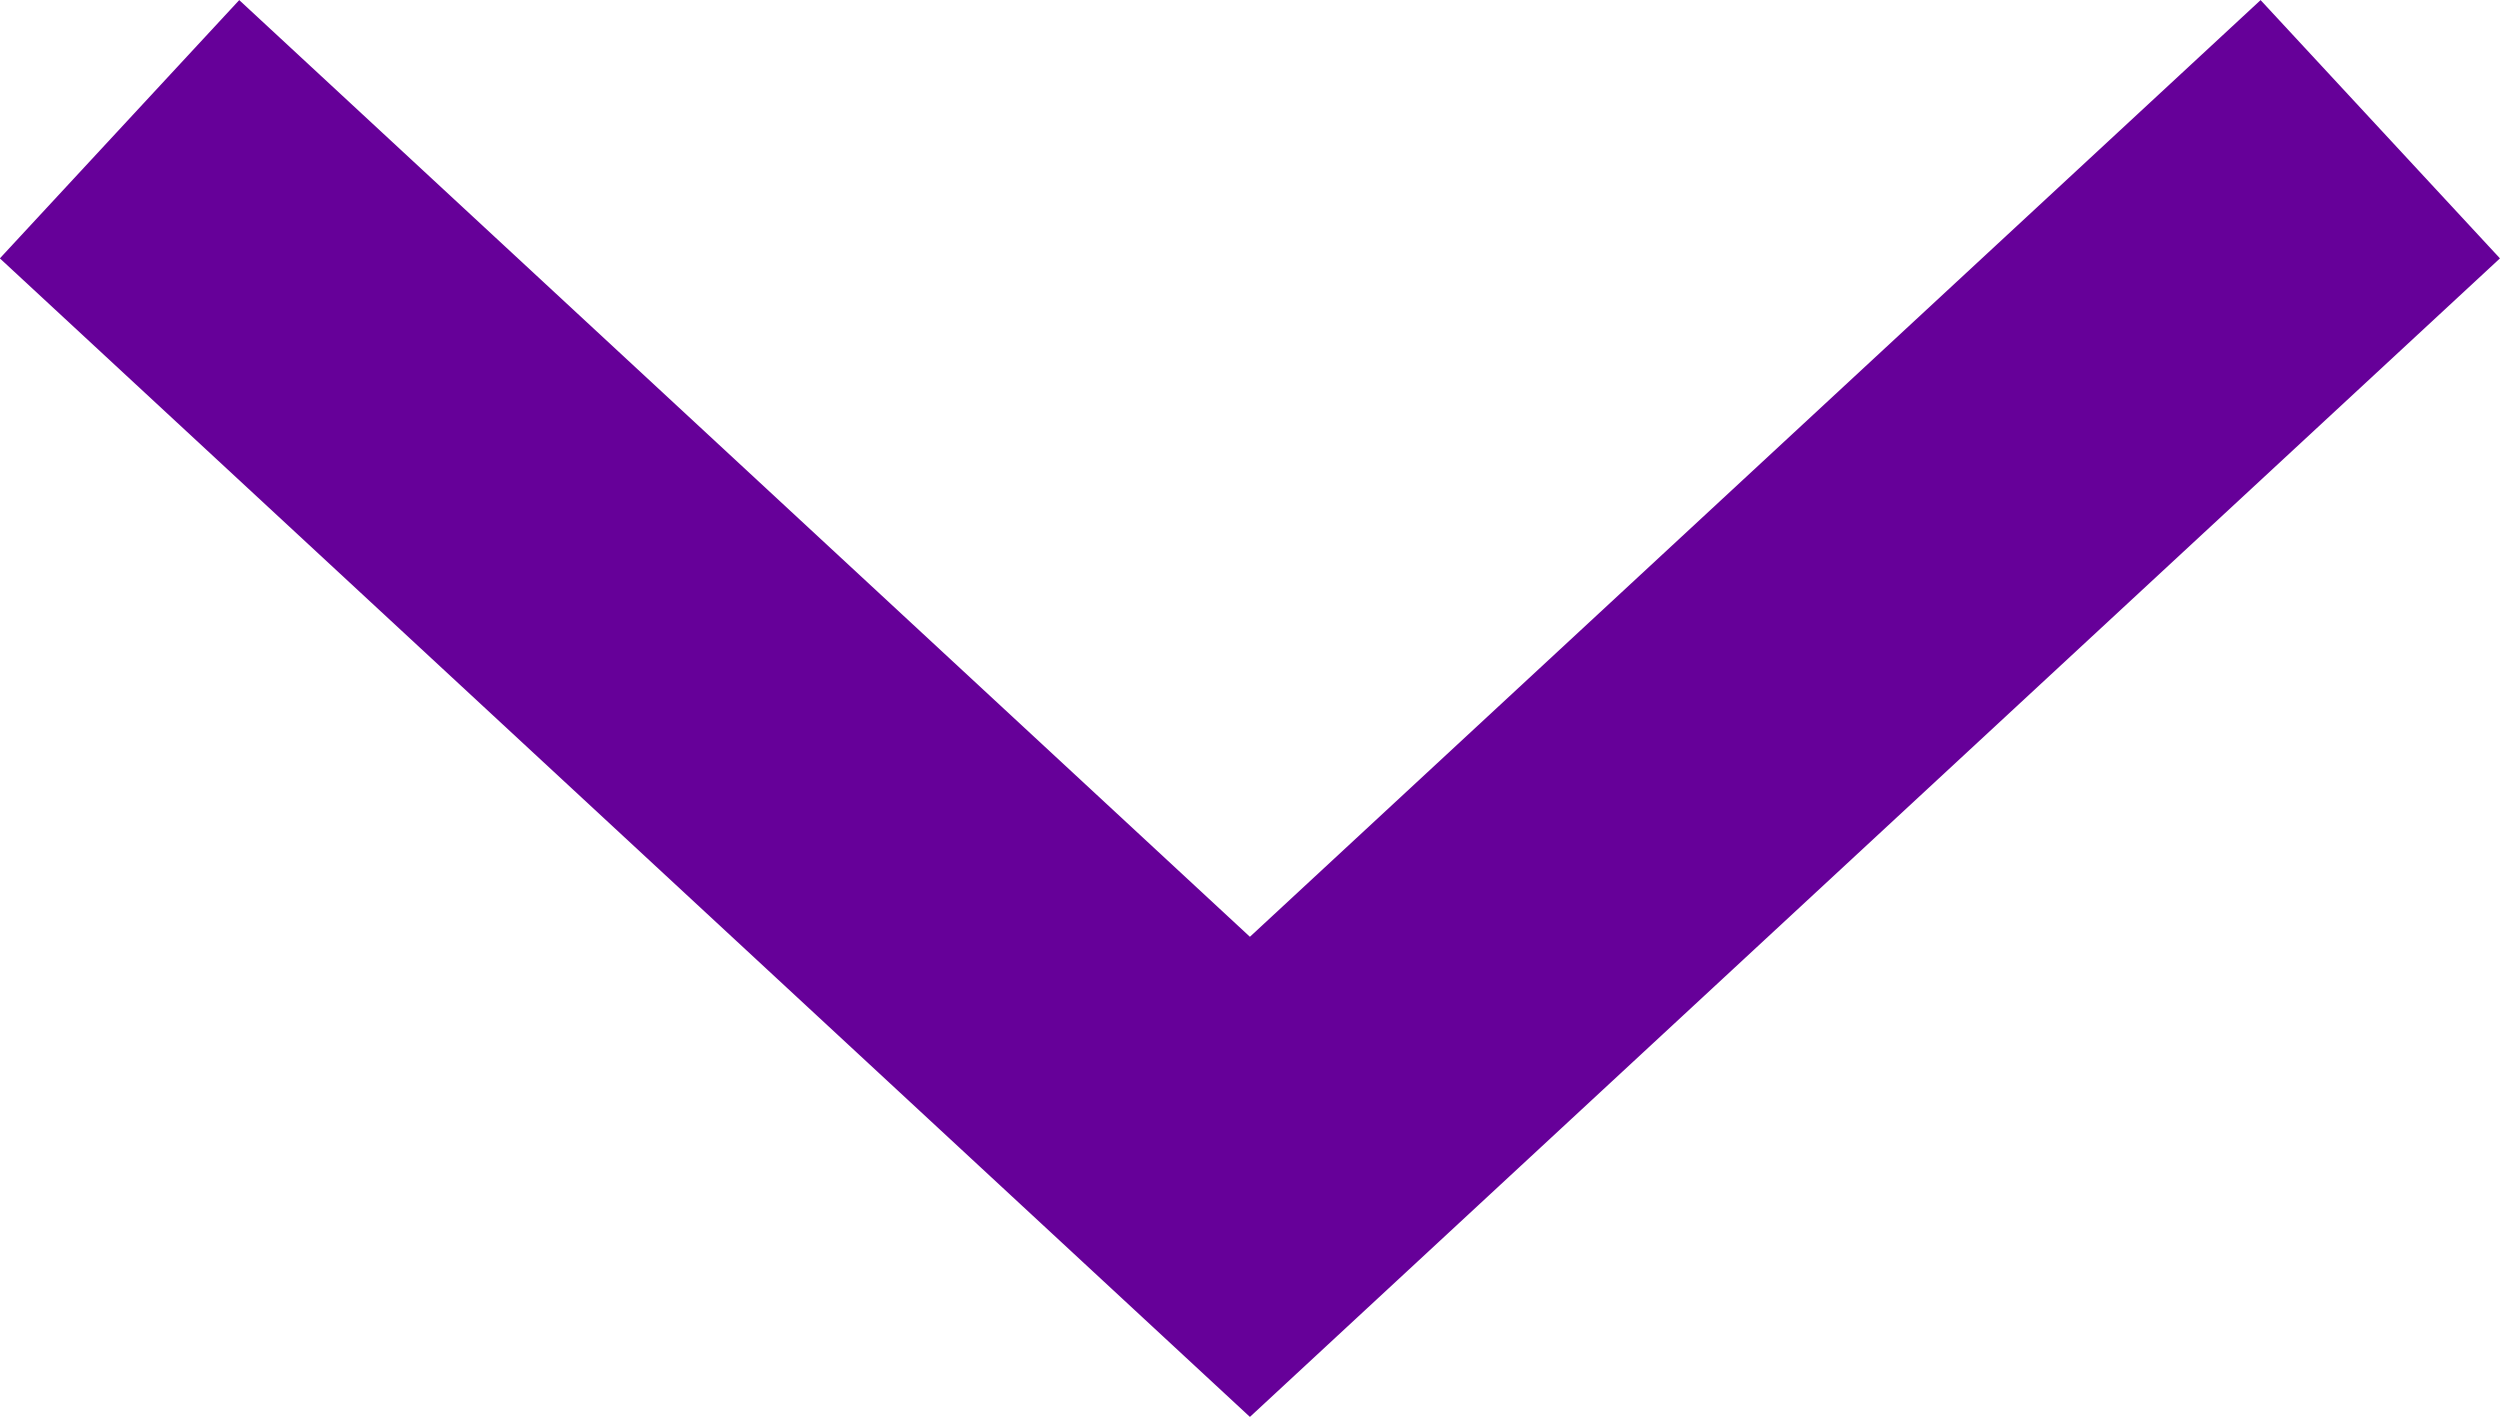 <svg xmlns="http://www.w3.org/2000/svg" viewBox="0 0 14.199 8.047"><path data-name="Path 2" d="M13.519.734l-6.42 5.95L.679.734" fill="none" stroke="#609" stroke-miterlimit="10" stroke-width="2"/></svg>